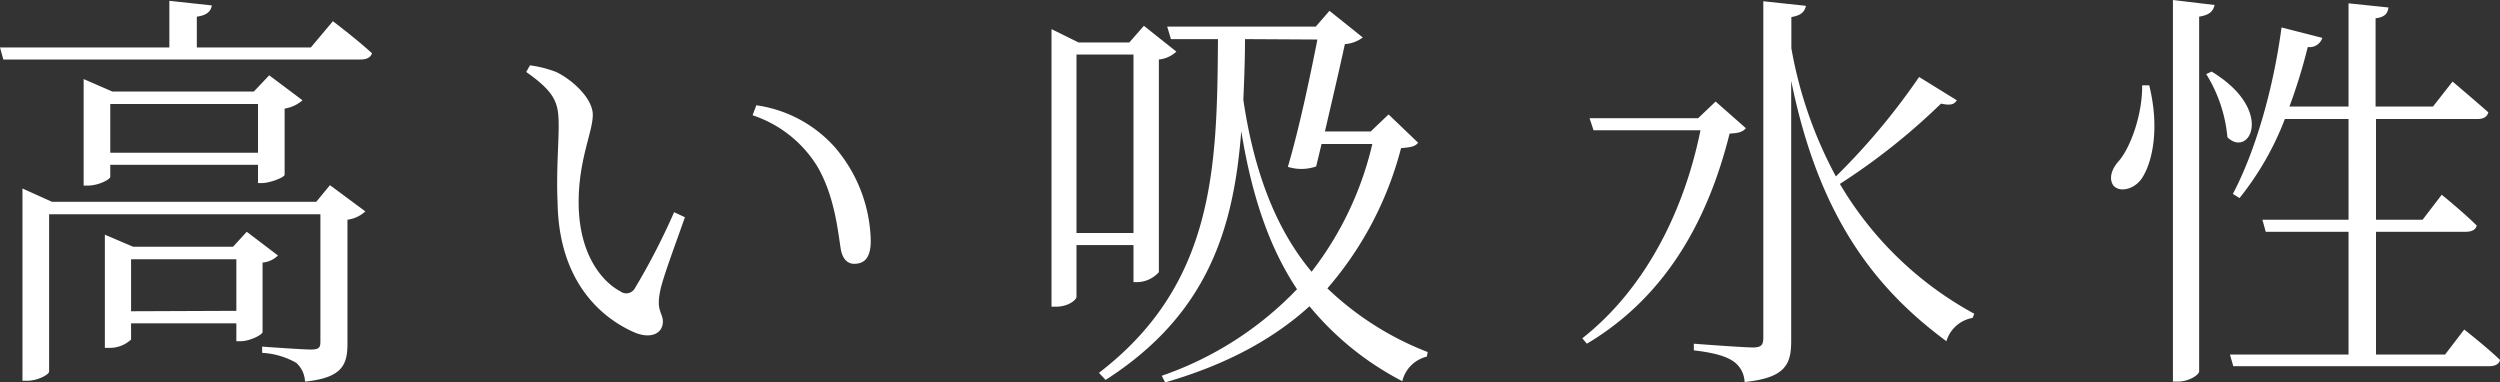 <svg xmlns="http://www.w3.org/2000/svg" viewBox="0 0 300.4 45.95"><rect x="0" y="0" width="300.4" height="45.95" fill="#333333" stroke="none"/><g data-name="レイヤー 2"><path d="M40 2.55s2.85 2.15 4.7 3.85c-.15.5-.65.75-1.35.75H.4L0 5.7h20.35V.1l5.1.55c-.1.7-.6 1.2-1.8 1.35v3.7h13.7zm-.35 19.7l4.25 3.15a3.92 3.92 0 01-2.15 1v14.9c0 2.5-.6 4.1-5.1 4.55a3.2 3.2 0 00-1.05-2.25 9.26 9.26 0 00-4.1-1.2v-.75s4.8.35 5.85.35 1.15-.3 1.15-1V25.75H5.9v18.9c0 .35-1.35 1.1-2.65 1.1H2.7v-23.1l3.55 1.6H38zM31 22v-2.2H13.25v1.45c0 .3-1.4 1.05-2.7 1.05h-.5V9.5L13.5 11h17l1.85-1.95 4 3a4.31 4.31 0 01-2.15 1V21c0 .3-1.75 1-2.75 1zm.55 17.9C31.5 40.25 30 41 28.9 41h-.5v-2.15H15.75v1.95a3.78 3.78 0 01-2.65 1h-.5V28.2l3.4 1.45h12l1.65-1.8 3.75 2.85a3 3 0 01-1.85.85zM31 18.35V12.5H13.25v5.85zm-2.6 19v-6.2H15.75v6.25zM67.13 15.1c0-2.7-.35-3.95-3.9-6.45l.45-.8a13.81 13.81 0 013.15.8c1.8.85 4.4 3.1 4.4 5.15s-1.7 5.35-1.7 10.5c0 6.35 2.9 9.6 5 10.7a1.18 1.18 0 001.75-.35A81.63 81.63 0 0081 25.5l1.3.6c-1.15 3.3-2.75 7.5-3 9-.45 2.25.35 2.5.35 3.55 0 1.35-1.35 2.15-3.4 1.3-3.9-1.7-9.1-6-9.25-15.6-.17-3.55.13-7 .13-9.25zm23.3-1.25l.45-1.2a15.55 15.55 0 019.4 5 17.8 17.8 0 014.35 11.25c0 1.95-.65 2.8-2 2.8-.8 0-1.4-.6-1.6-1.75-.35-2.2-.75-6.45-2.85-10a14.47 14.47 0 00-7.75-6.1zm38.92 15.6v6.2c0 .4-1 1.2-2.45 1.2h-.55V3.5l3.25 1.6h6.1l1.75-2 3.9 3.1a3.57 3.57 0 01-2.1.95V32.7a3.57 3.57 0 01-2.55 1.2h-.5v-4.45zm0-22.9V28h6.85V6.55zm41.05 10.6c-.35.45-.85.55-2.05.65a41.63 41.63 0 01-8.85 16.85 36.35 36.35 0 0012.05 7.65l-.1.55a4 4 0 00-2.95 2.95 35.56 35.56 0 01-11.15-9c-4.3 3.9-9.9 7-17.35 9.15l-.4-.8a40.91 40.91 0 0016.25-10.4c-3.1-4.65-5.35-10.65-6.7-19-.9 11.75-4.05 22.05-16.3 29.9l-.8-.85C146 34.1 146.25 20 146.35 4.7h-5.65l-.45-1.5h17.85l1.65-1.9 4 3.2a4 4 0 01-2.15.8c-.55 2.55-1.5 6.65-2.4 10.5h5.5l2.15-2.05zM149.6 4.7c0 2.5-.1 4.9-.2 7.3 1.4 9.45 4.3 16 8.2 20.65a39.72 39.72 0 007.3-15.35h-6.1l-.65 2.7a5.42 5.42 0 01-3.4.05c1.4-4.75 2.7-11 3.55-15.3zm60.18 10.7c-.35.45-.85.6-1.95.65-2.4 9.6-7.15 19.3-17.15 25.25l-.55-.65c7.75-6.1 12.3-15.6 14.2-25h-12.85L191 14.2h13.05l2.1-2zm25.35-3.35c-.3.5-.75.65-1.9.4a77.44 77.44 0 01-12.15 9.65 42 42 0 0016.15 15.6l-.2.5a4 4 0 00-3.15 2.8c-8.6-6.35-15.35-15-18.65-31.3v31.2c0 2.75-.55 4.5-5.6 5a3.15 3.15 0 00-1.3-2.45c-.85-.6-2.2-1.05-4.8-1.35v-.8s5.9.45 7.1.45c1 0 1.25-.3 1.25-1.15V.15L217 .7c-.15.7-.55 1.15-1.75 1.35V5.8a51 51 0 005.35 15.4 80.61 80.61 0 0010-11.95zm23.12-1.8c1.3 5.25.35 9.35-.9 11.2-.85 1.25-2.6 1.75-3.4.85-.6-.85-.2-2 .6-2.9 1.4-1.55 2.9-5.6 2.85-9.15zM266.1.6c-.15.7-.55 1.2-1.85 1.4v42.6c0 .5-1.35 1.25-2.5 1.25h-.65V0zm-.35 8c7.65 4.65 4.55 10.45 1.9 7.9a17.38 17.38 0 00-2.55-7.6zm30.35 31s2.7 2.1 4.3 3.65c-.1.5-.6.75-1.25.75h-30.8l-.4-1.4h14.25V27.85h-9.95l-.4-1.45h10.35V14.3h-7.65a35.33 35.33 0 01-5.45 9.5l-.8-.5c2.65-5 4.85-12.5 5.85-20l4.9 1.25a1.6 1.6 0 01-1.75 1.1 66 66 0 01-2.2 7.15h7.1V.4l4.8.5c-.1.7-.4 1.15-1.55 1.3v10.6h6.9l2.35-3s2.6 2.2 4.3 3.7c-.15.55-.6.8-1.3.8h-12.2v12.1h5.6l2.3-3s2.65 2.15 4.2 3.7c-.1.5-.6.75-1.3.75h-10.8V42.6h8.3z" fill="#fff" data-name="レイヤー 1"/></g></svg>